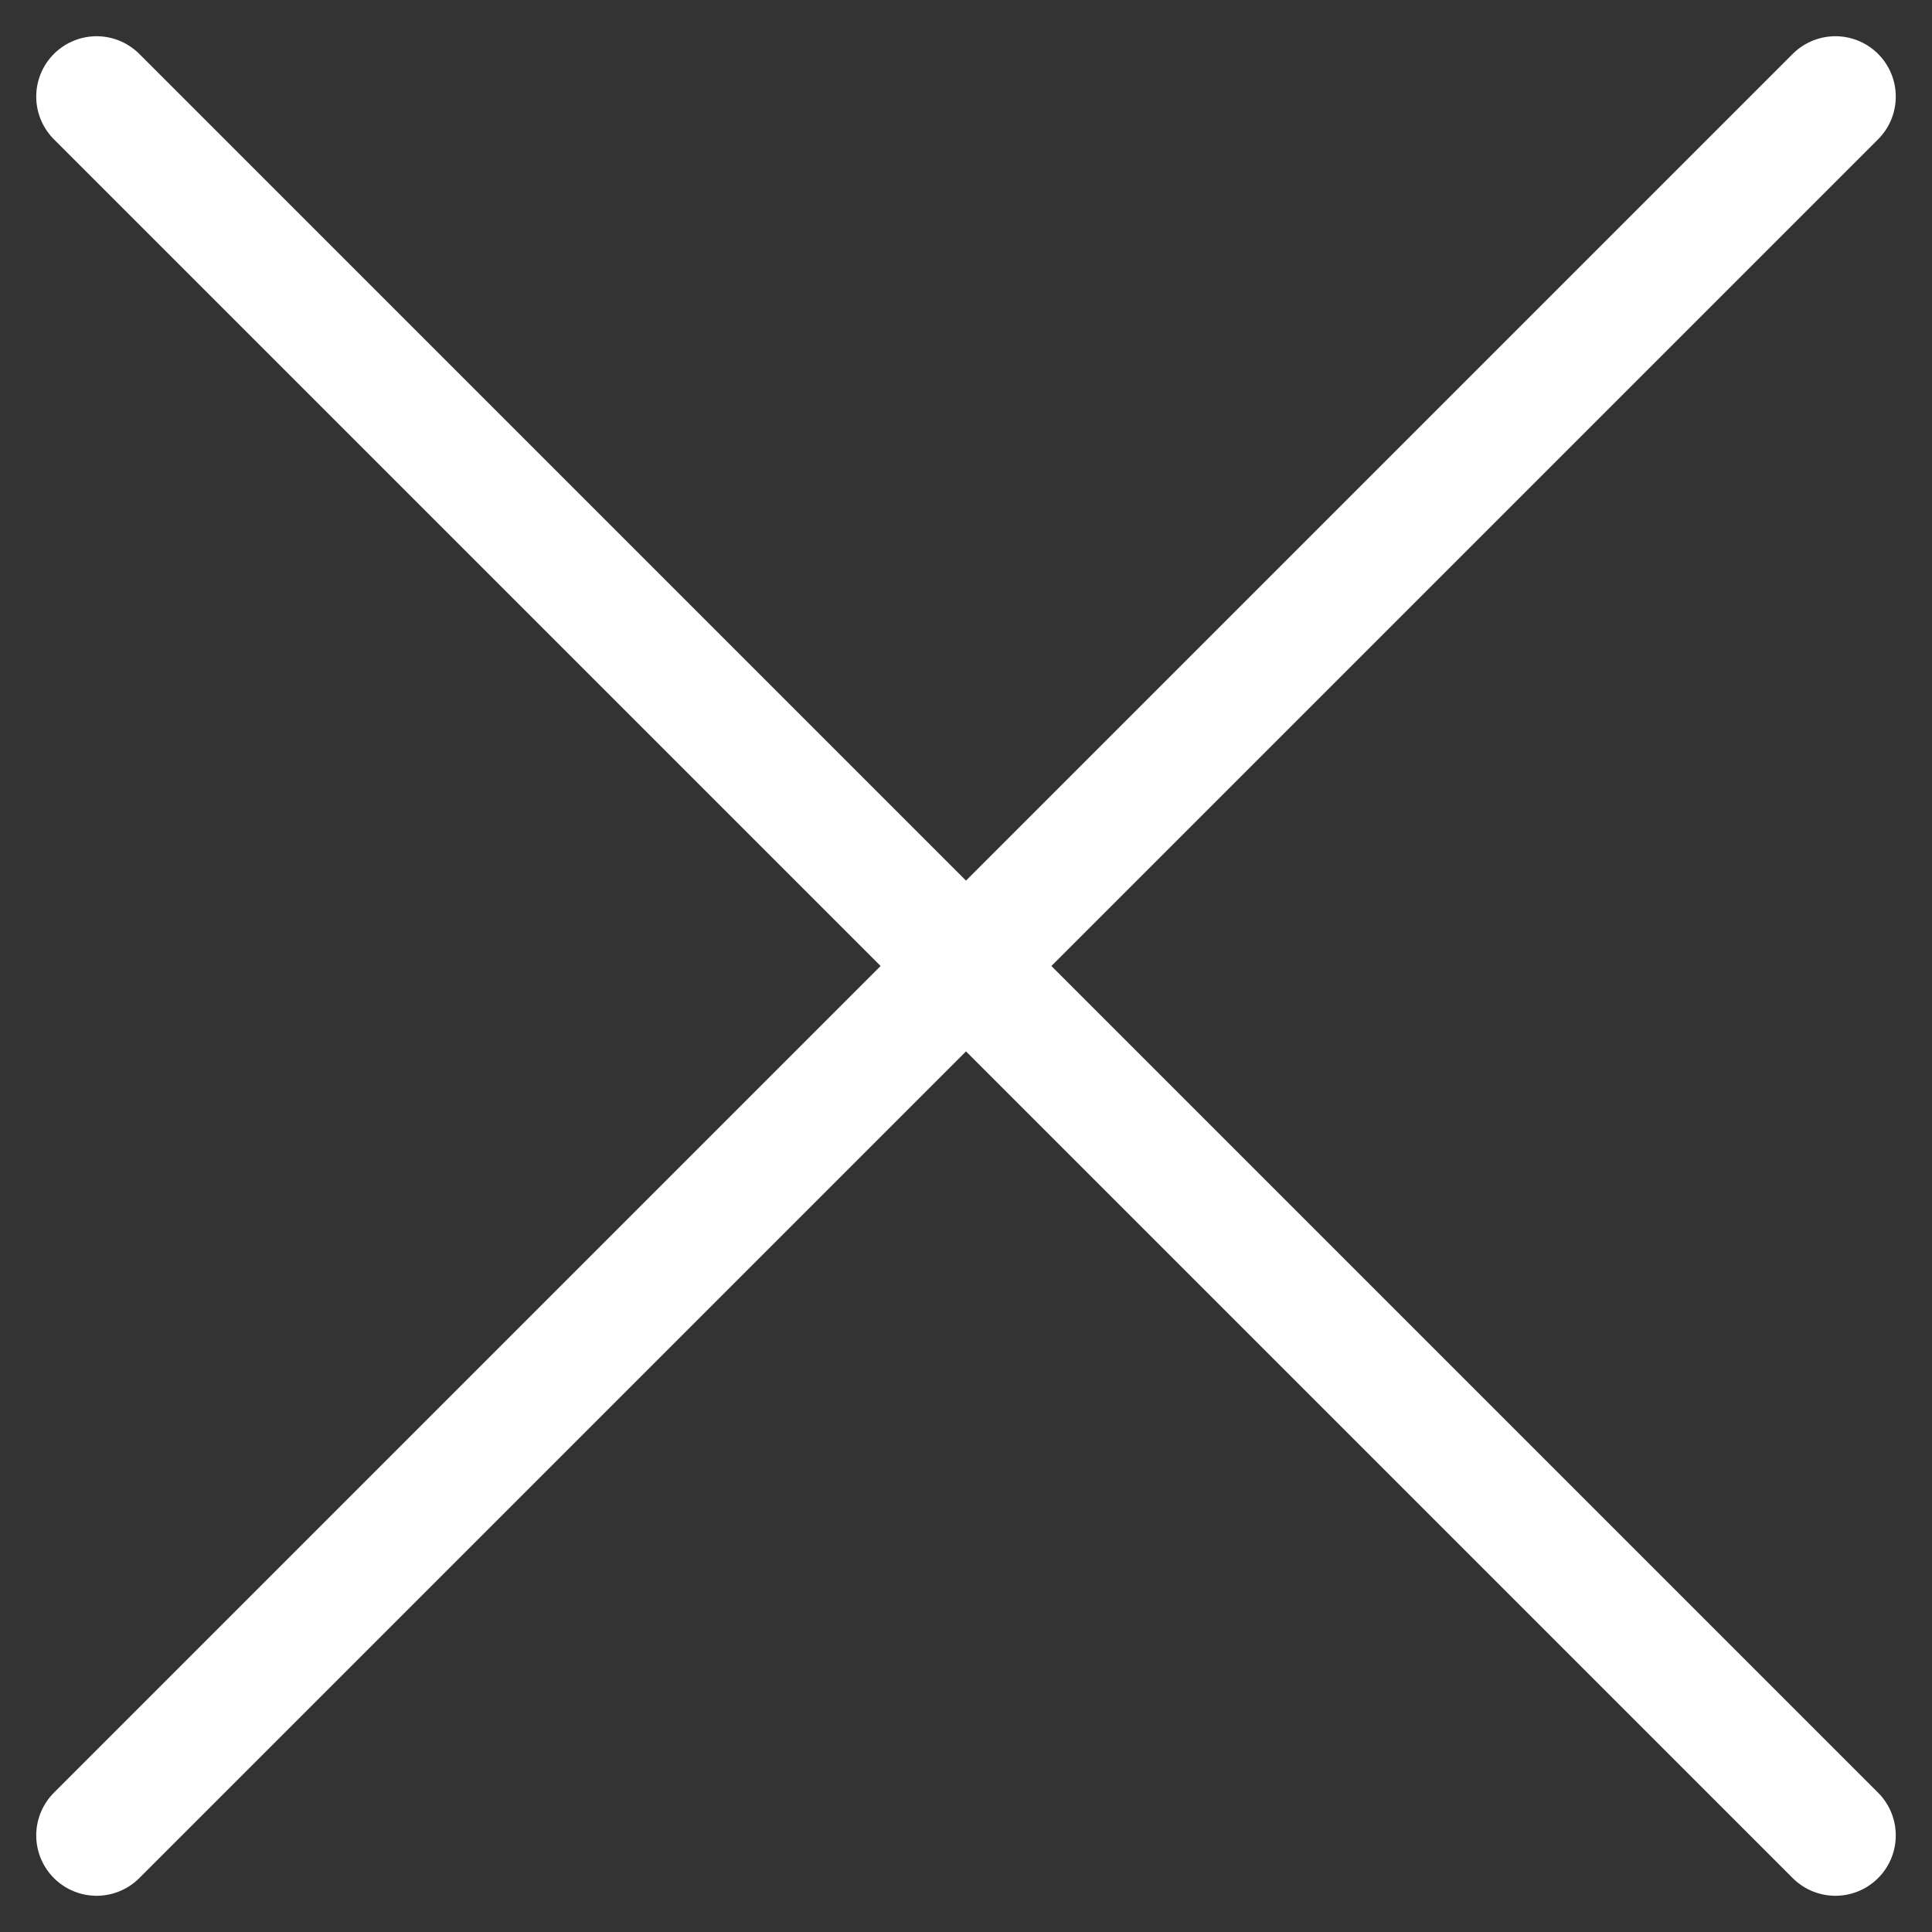 <svg width="16" height="16" viewBox="0 0 16 16" fill="none" xmlns="http://www.w3.org/2000/svg">
<rect x="0" y="0" width="16" height="16" fill="#333333" stroke="none"/>
<path d="M15.2 15.2L0.8 0.8M0.8 15.2L15.2 0.8L0.8 15.2Z" stroke="white" stroke-linecap="round" stroke-linejoin="round"/>
</svg>
